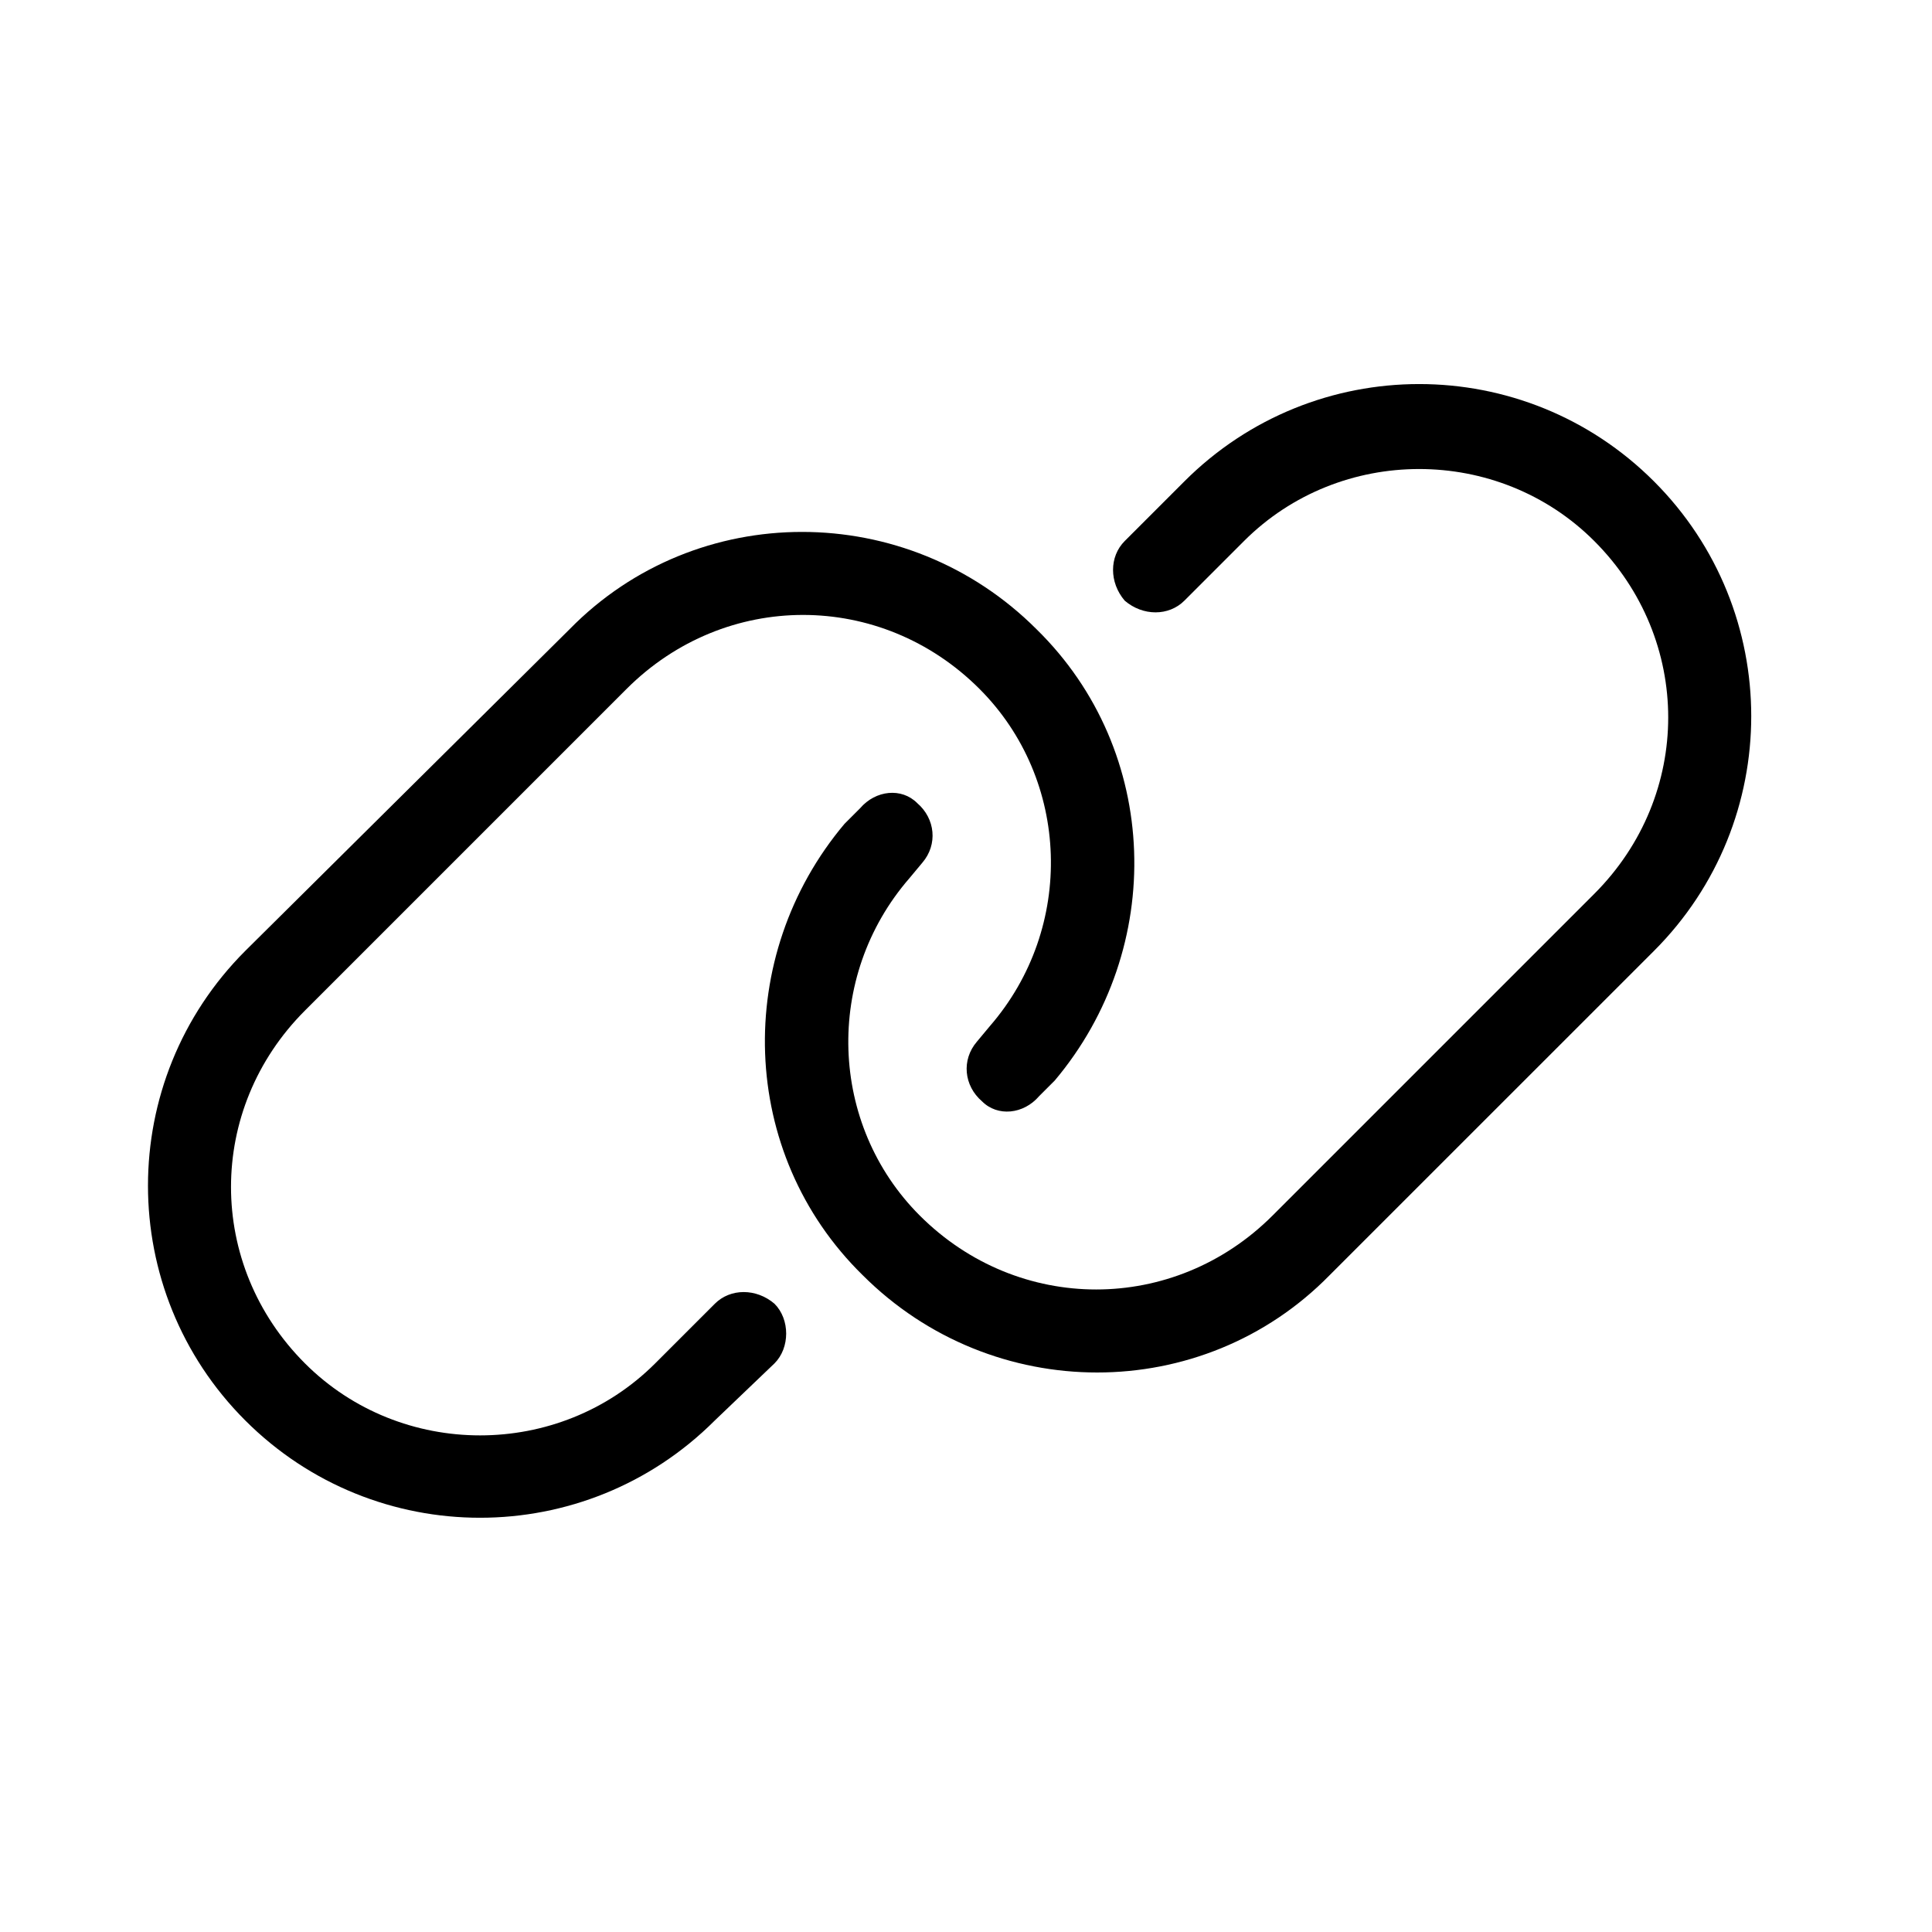 <svg xmlns="http://www.w3.org/2000/svg" width="32" height="32" viewBox="0 0 32 32" fill="none"><path d="M9.434 10.422C11.539 8.273 15.02 8.273 17.168 10.422C19.23 12.441 19.316 15.707 17.469 17.898L17.211 18.156C16.953 18.457 16.523 18.5 16.266 18.242C15.965 17.984 15.922 17.555 16.18 17.254L16.395 16.996C17.812 15.363 17.727 12.914 16.223 11.41C14.59 9.777 12.012 9.777 10.379 11.41L5.051 16.738C3.418 18.371 3.418 20.949 5.051 22.582C6.641 24.172 9.262 24.172 10.852 22.582L11.84 21.594C12.098 21.336 12.527 21.336 12.828 21.594C13.086 21.852 13.086 22.324 12.828 22.582L11.84 23.527C9.691 25.676 6.211 25.676 4.062 23.527C1.914 21.379 1.914 17.898 4.062 15.75L9.434 10.422ZM22.023 21.121C19.918 23.27 16.438 23.27 14.289 21.121C12.227 19.102 12.141 15.836 13.988 13.645L14.246 13.387C14.504 13.086 14.934 13.043 15.191 13.301C15.492 13.559 15.535 13.988 15.277 14.289L15.062 14.547C13.645 16.18 13.73 18.629 15.234 20.133C16.867 21.766 19.445 21.766 21.078 20.133L26.406 14.805C28.039 13.172 28.039 10.594 26.406 8.961C24.816 7.371 22.195 7.371 20.605 8.961L19.617 9.949C19.359 10.207 18.93 10.207 18.629 9.949C18.371 9.648 18.371 9.219 18.629 8.961L19.617 7.973C21.766 5.824 25.246 5.824 27.395 7.973C29.543 10.121 29.543 13.602 27.395 15.75L22.023 21.121Z" fill="currentColor"></path></svg>